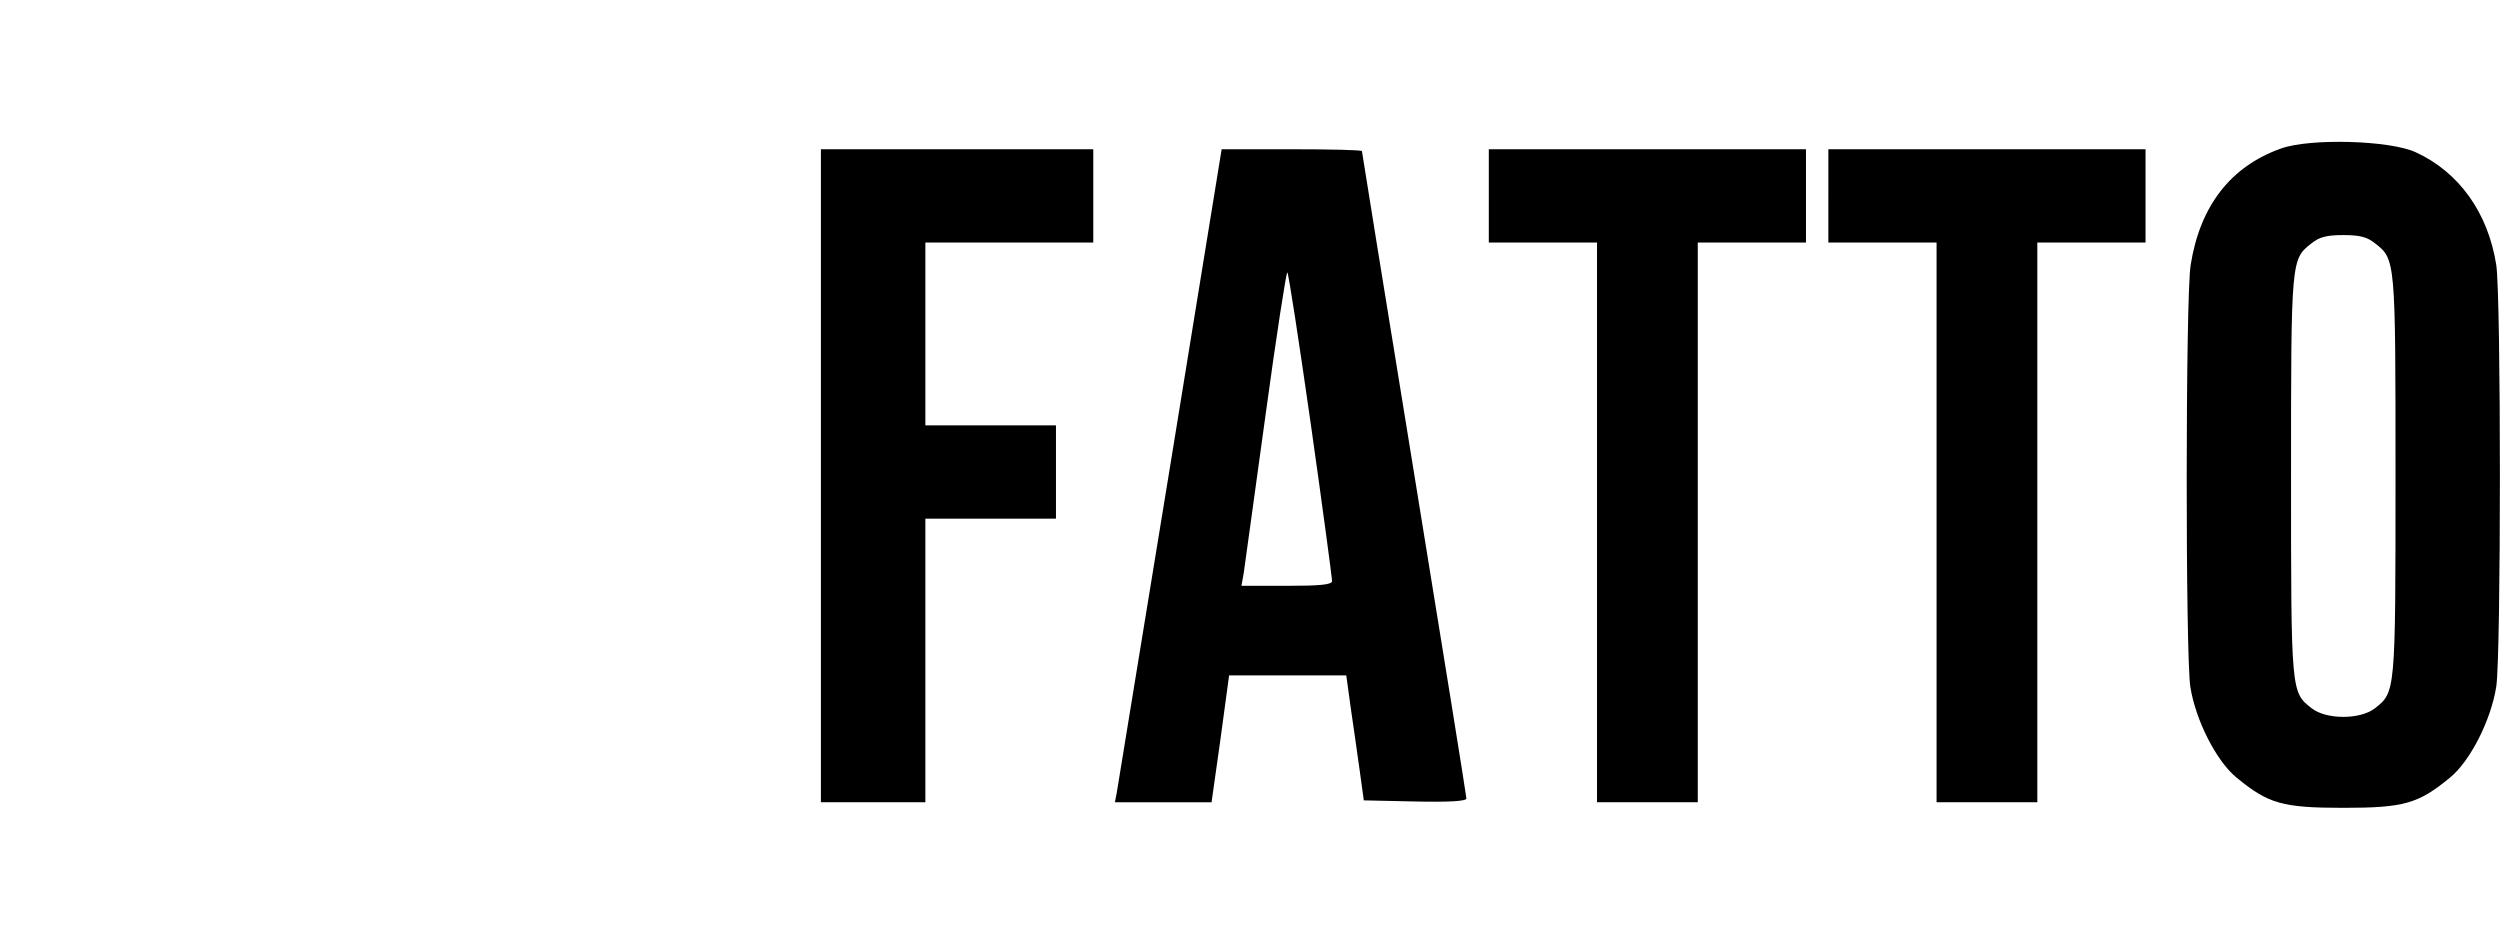 <?xml version="1.0" standalone="no"?>
<!DOCTYPE svg PUBLIC "-//W3C//DTD SVG 20010904//EN"
 "http://www.w3.org/TR/2001/REC-SVG-20010904/DTD/svg10.dtd">
<svg version="1.0" xmlns="http://www.w3.org/2000/svg"
 width="670pt" height="250pt" viewBox="0 0 670 250"
 preserveAspectRatio="xMidYMid meet">

<g transform="translate(0,250) scale(0.1,-0.1)"
fill="#000000" stroke="none">
<path d="M6113 2102 c-135 -48 -217 -154 -242 -312 -14 -85 -14 -1043 -1
-1130 14 -90 70 -200 124 -244 85 -70 123 -81 286 -81 163 0 201 11 286 81 54
44 110 154 124 244 13 86 13 1044 0 1130 -22 140 -100 249 -216 302 -69 32
-283 38 -361 10z m252 -254 c55 -43 55 -42 55 -623 0 -581 0 -580 -55 -623
-39 -31 -131 -31 -170 0 -55 43 -55 42 -55 623 0 581 0 580 55 623 21 17 41
22 85 22 44 0 64 -5 85 -22z"/>
<path d="M2200 1225 l0 -875 140 0 140 0 0 380 0 380 175 0 175 0 0 125 0 125
-175 0 -175 0 0 245 0 245 225 0 225 0 0 125 0 125 -365 0 -365 0 0 -875z"/>
<path d="M3136 1251 c-76 -467 -141 -860 -143 -875 l-5 -26 129 0 130 0 24
170 23 170 157 0 157 0 12 -87 c7 -49 18 -124 24 -168 l11 -80 138 -3 c92 -2
137 1 137 8 0 6 -63 397 -140 870 -77 473 -140 862 -140 865 0 3 -85 5 -188 5
l-188 0 -138 -849z m377 112 c32 -225 57 -414 57 -420 0 -10 -31 -13 -121 -13
l-122 0 6 33 c2 17 29 206 58 420 29 213 56 387 59 387 3 0 31 -183 63 -407z"/>
<path d="M3990 1975 l0 -125 145 0 145 0 0 -750 0 -750 135 0 135 0 0 750 0
750 145 0 145 0 0 125 0 125 -425 0 -425 0 0 -125z"/>
<path d="M4900 1975 l0 -125 145 0 145 0 0 -750 0 -750 135 0 135 0 0 750 0
750 145 0 145 0 0 125 0 125 -425 0 -425 0 0 -125z"/>
</g>
</svg>
